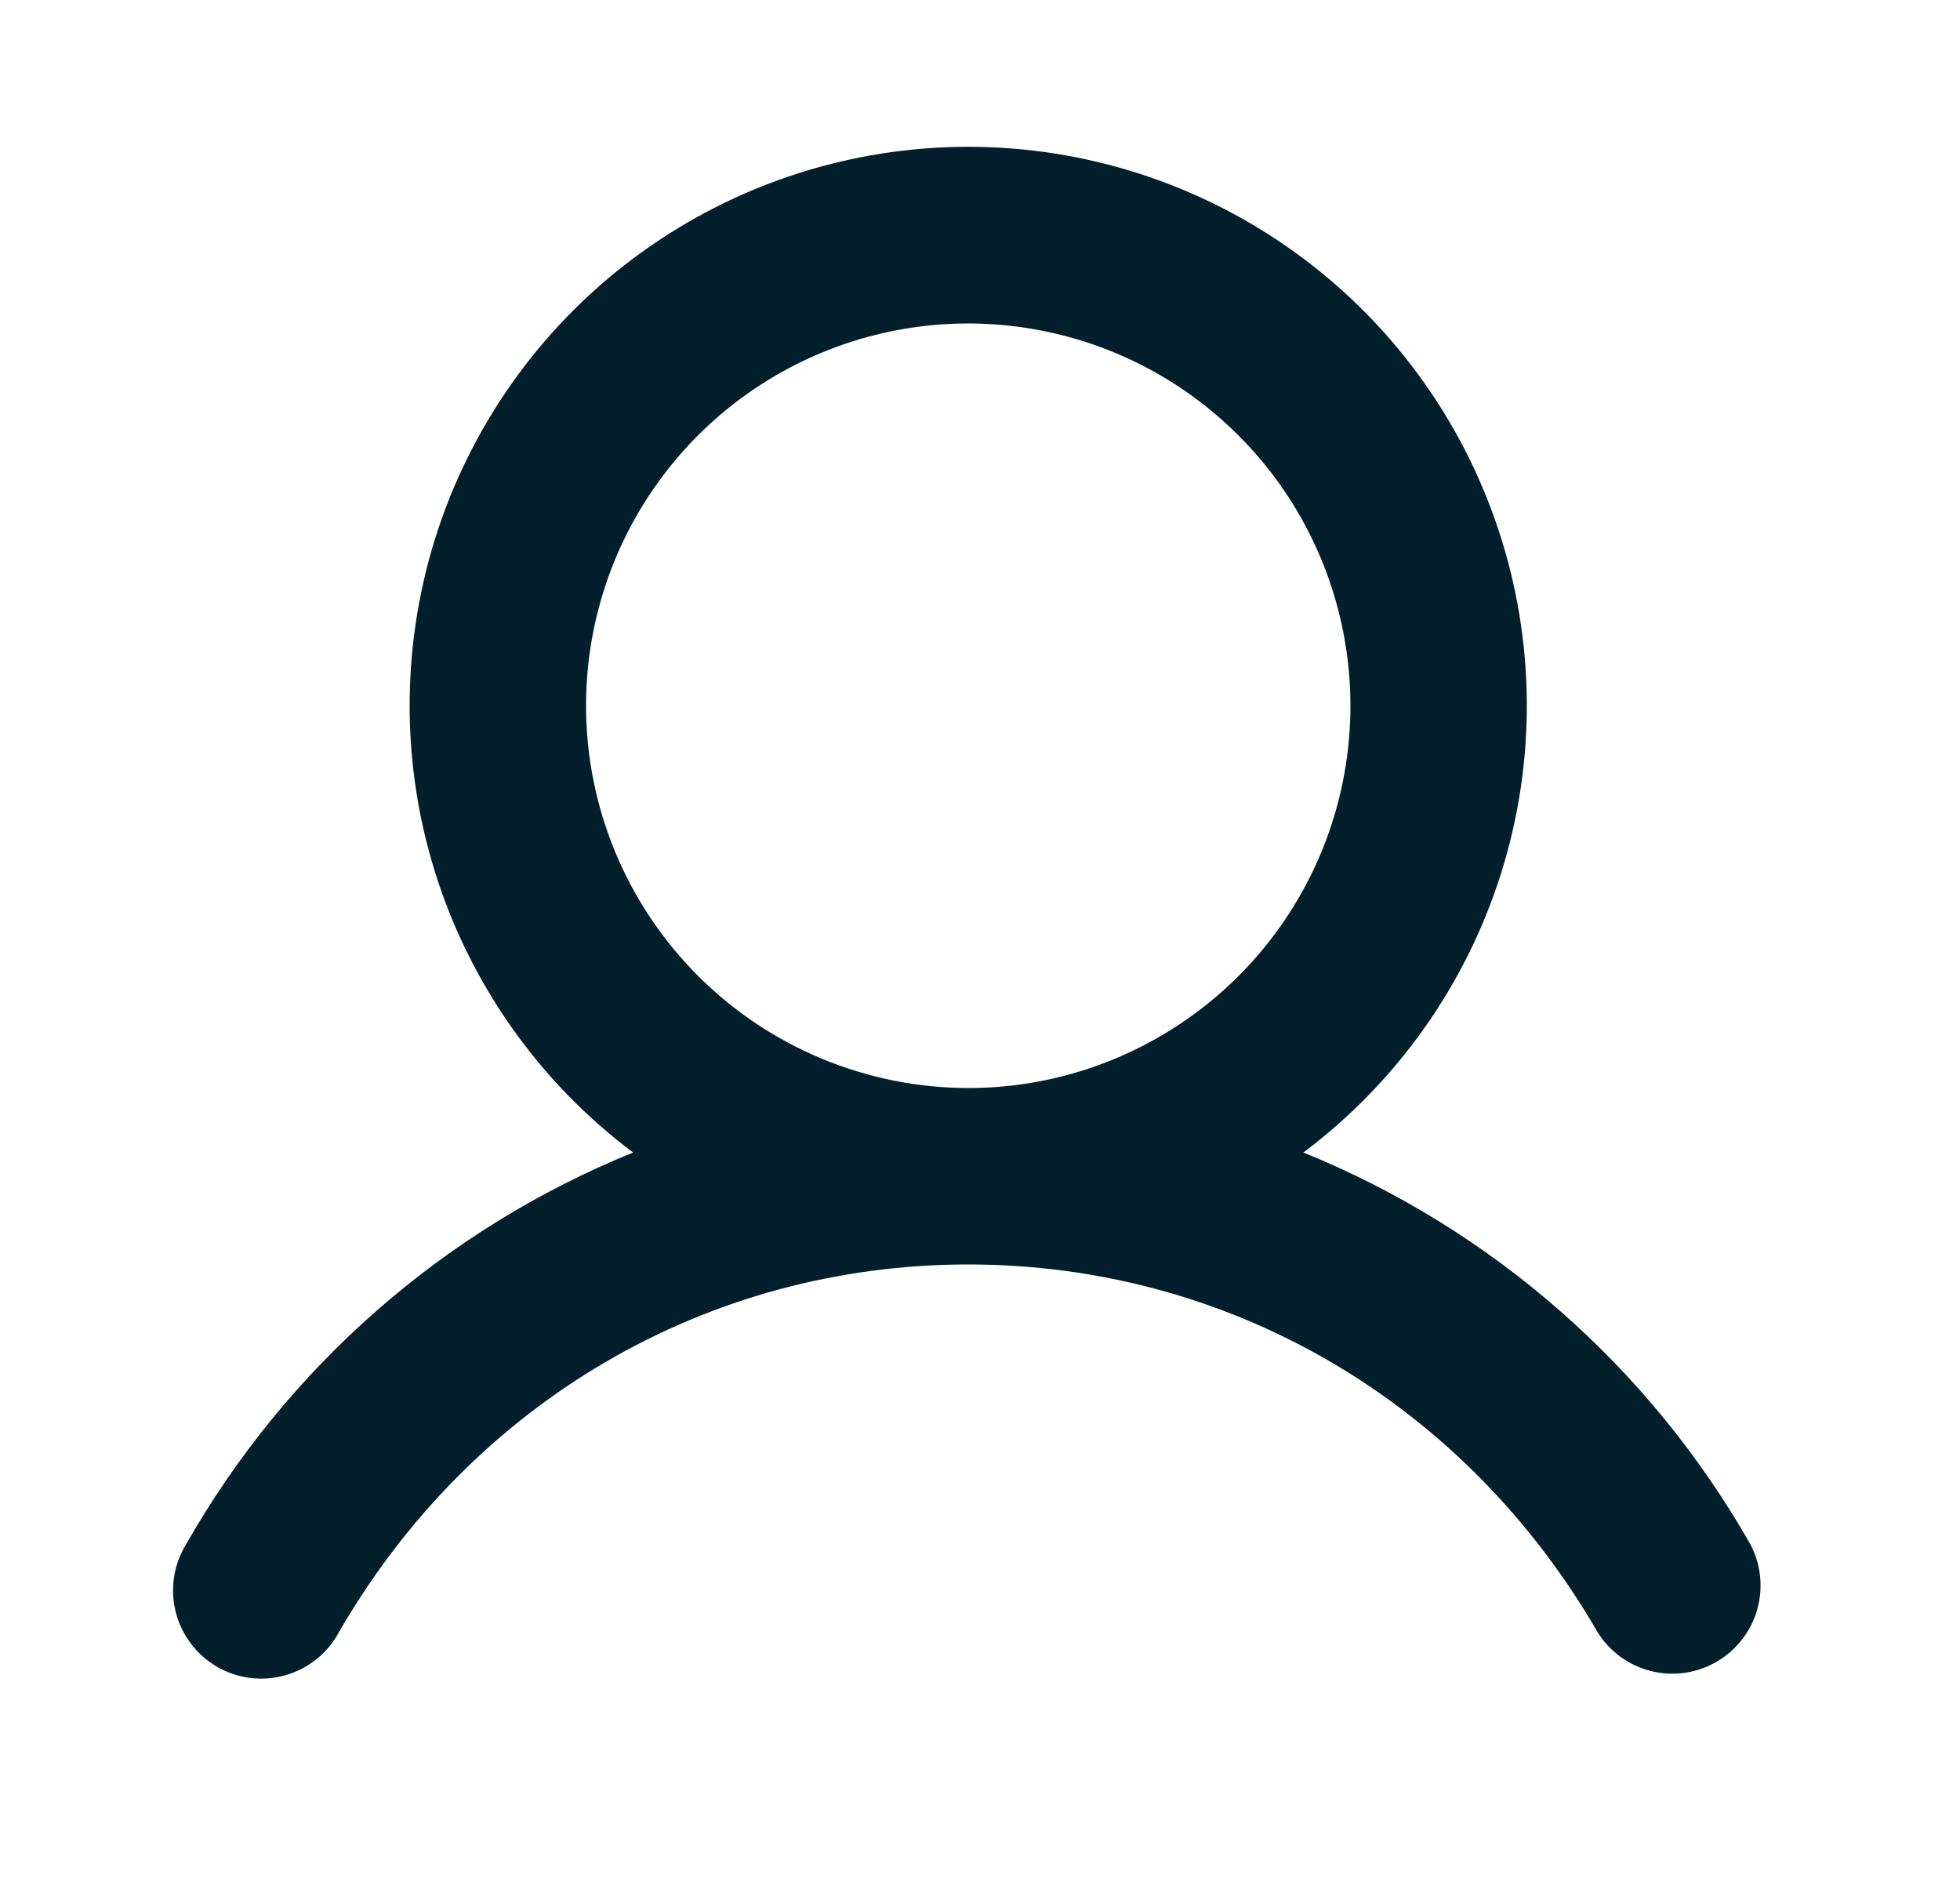 <svg width="25" height="24" viewBox="0 0 25 24" fill="none" xmlns="http://www.w3.org/2000/svg">
<path d="M22.323 19.688C21.038 17.432 19.03 15.674 16.625 14.697C17.821 13.8 18.705 12.549 19.151 11.122C19.597 9.694 19.582 8.163 19.109 6.744C18.636 5.325 17.729 4.091 16.516 3.217C15.303 2.343 13.845 1.872 12.35 1.872C10.854 1.872 9.397 2.343 8.184 3.217C6.971 4.091 6.063 5.325 5.59 6.744C5.118 8.163 5.103 9.694 5.549 11.122C5.995 12.549 6.878 13.8 8.075 14.697C5.669 15.674 3.662 17.432 2.377 19.688C2.297 19.816 2.244 19.958 2.221 20.107C2.197 20.256 2.204 20.409 2.241 20.555C2.277 20.701 2.343 20.838 2.434 20.959C2.525 21.079 2.639 21.18 2.769 21.256C2.9 21.331 3.044 21.38 3.194 21.398C3.344 21.417 3.495 21.405 3.64 21.363C3.786 21.322 3.921 21.252 4.038 21.157C4.156 21.063 4.253 20.945 4.324 20.812C6.023 17.876 9.023 16.125 12.35 16.125C15.677 16.125 18.677 17.877 20.376 20.812C20.53 21.061 20.775 21.239 21.058 21.31C21.341 21.381 21.641 21.339 21.894 21.192C22.147 21.046 22.333 20.808 22.413 20.527C22.493 20.246 22.461 19.945 22.323 19.688ZM7.475 9C7.475 8.036 7.761 7.093 8.296 6.292C8.832 5.49 9.593 4.865 10.484 4.496C11.375 4.127 12.355 4.031 13.301 4.219C14.247 4.407 15.115 4.871 15.797 5.553C16.479 6.235 16.943 7.103 17.131 8.049C17.319 8.995 17.223 9.975 16.854 10.866C16.485 11.756 15.86 12.518 15.058 13.053C14.257 13.589 13.314 13.875 12.35 13.875C11.057 13.873 9.818 13.359 8.904 12.445C7.99 11.532 7.476 10.293 7.475 9Z" fill="#031F2B"/>
</svg>
